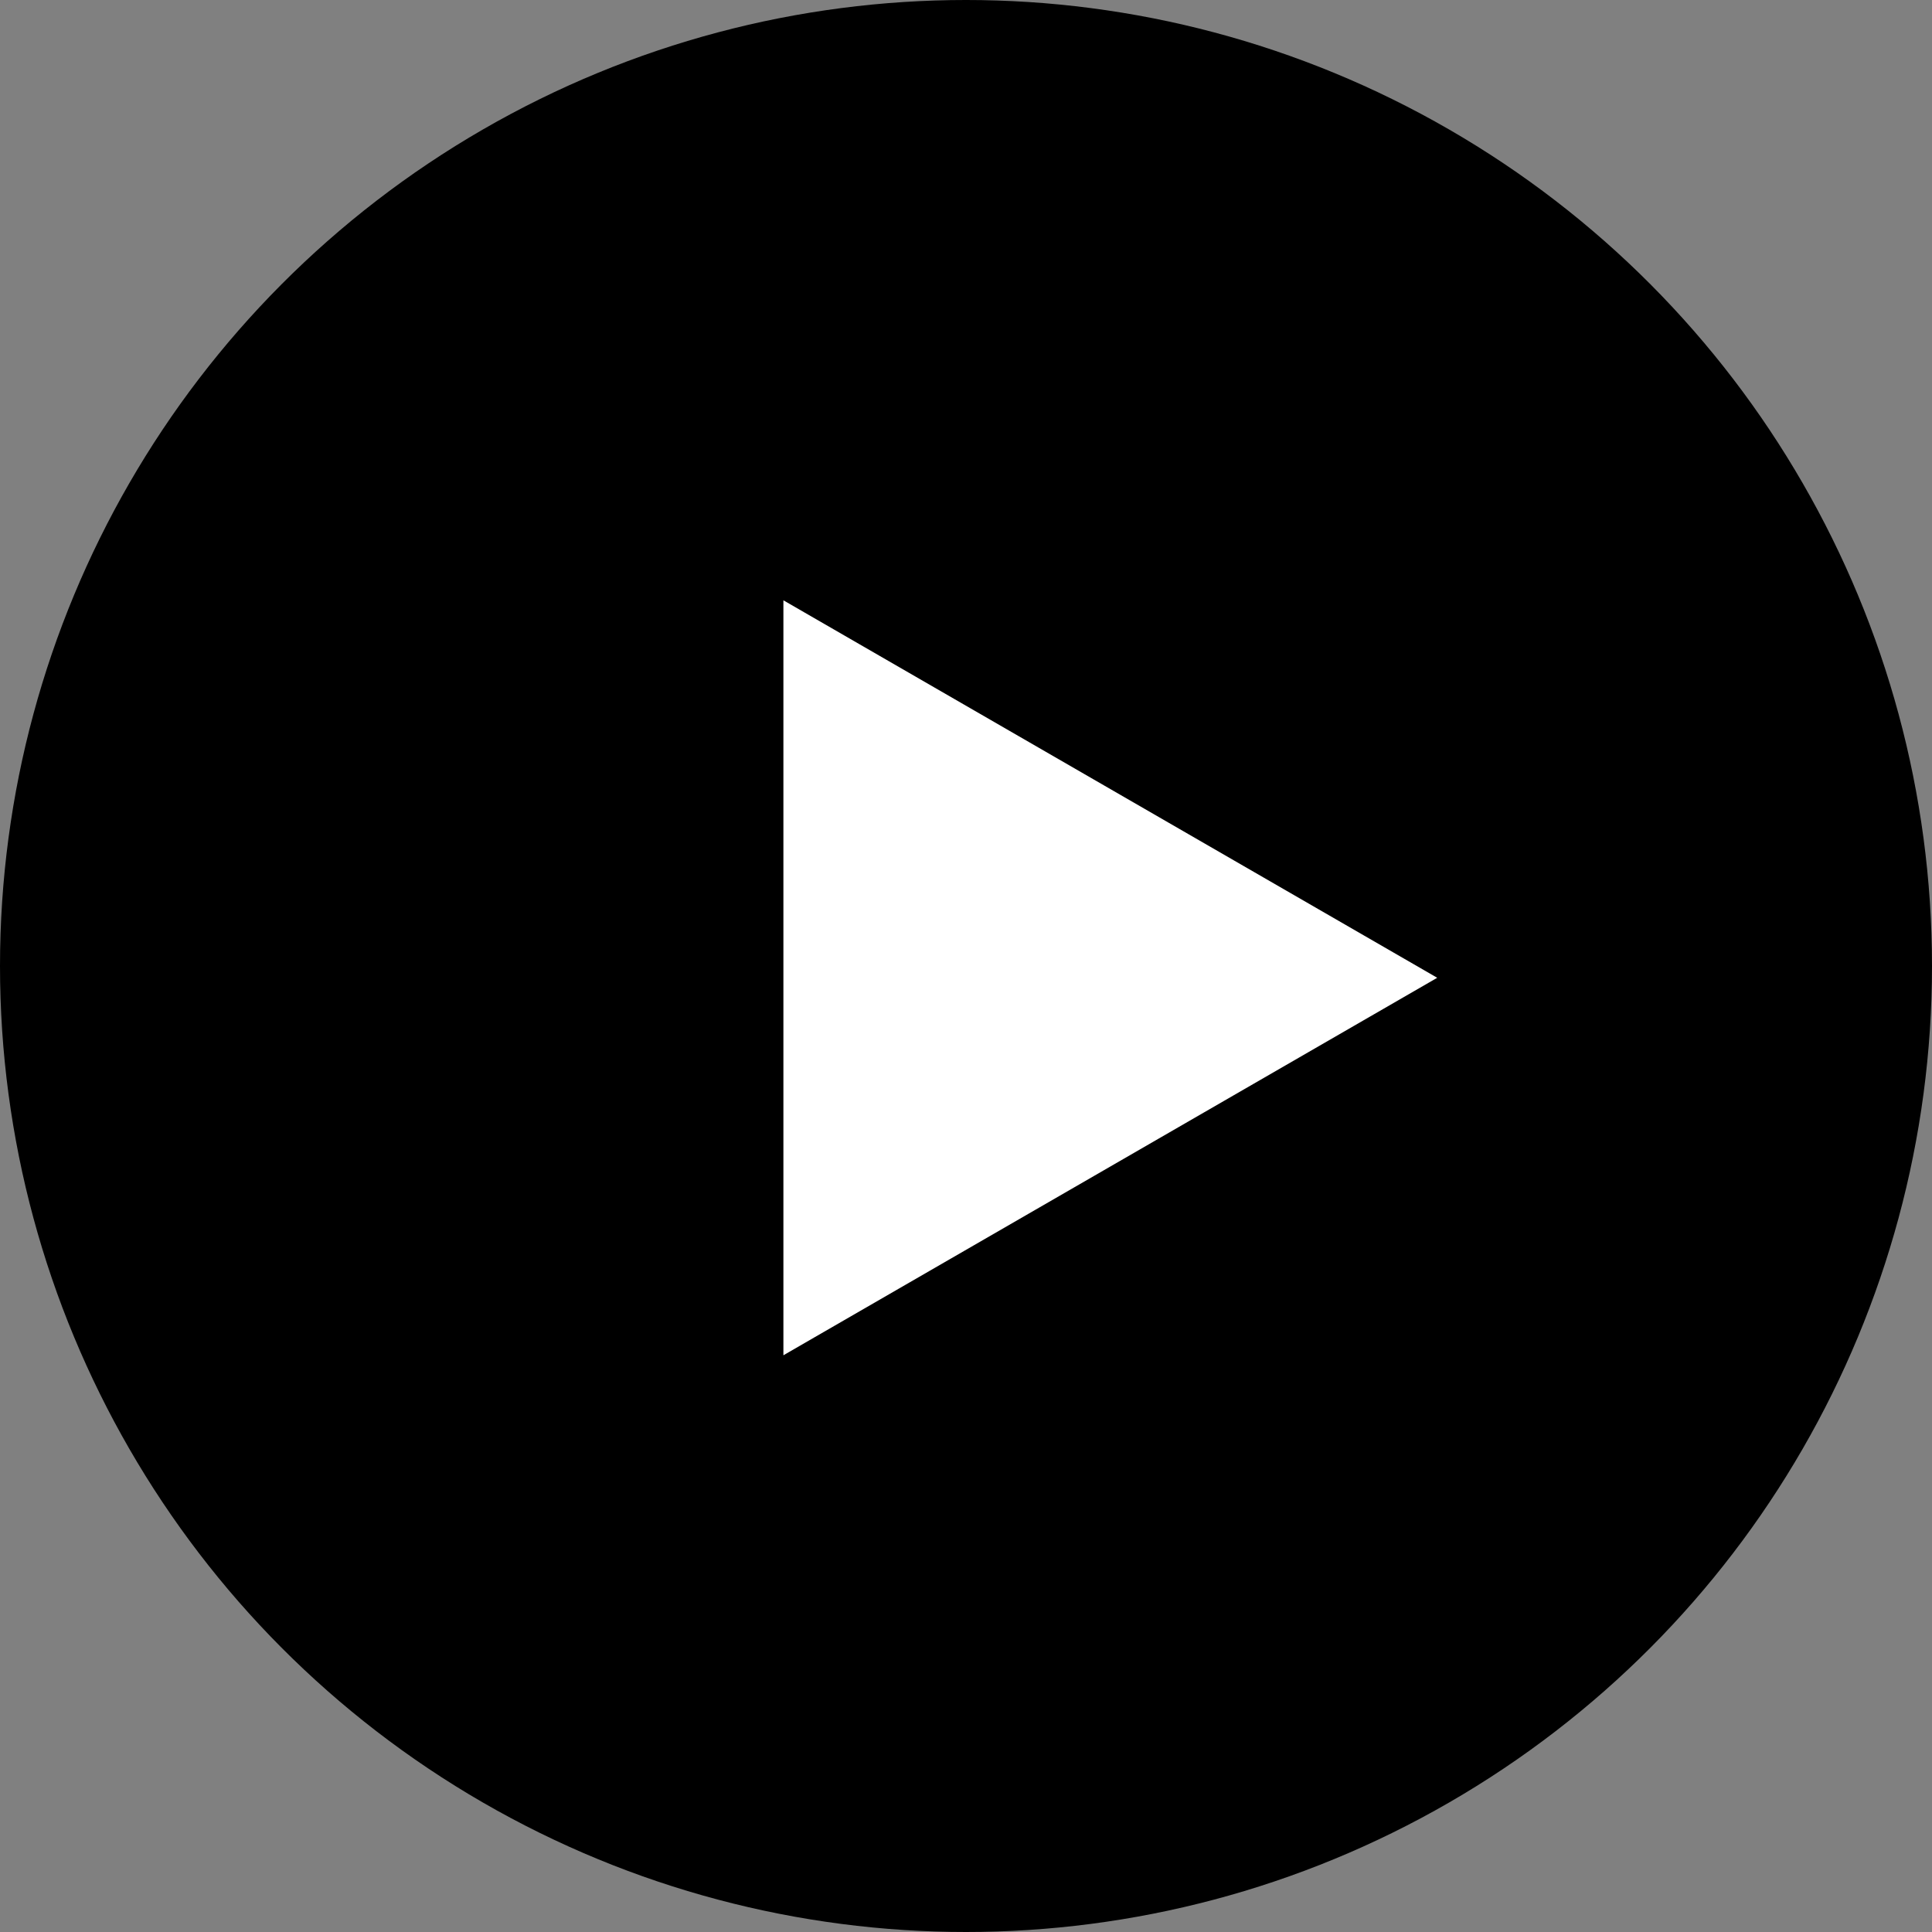 <svg width="82" height="82" viewBox="0 0 82 82" fill="none" xmlns="http://www.w3.org/2000/svg">
<rect x="0" y="0" width="82" height="82" fill="#808080" stroke="none"/>
<circle cx="41" cy="41" r="41" fill="black"/>
<path d="M61 41.5L33.25 57.522L33.25 25.479L61 41.5Z" fill="white"/>
</svg>
